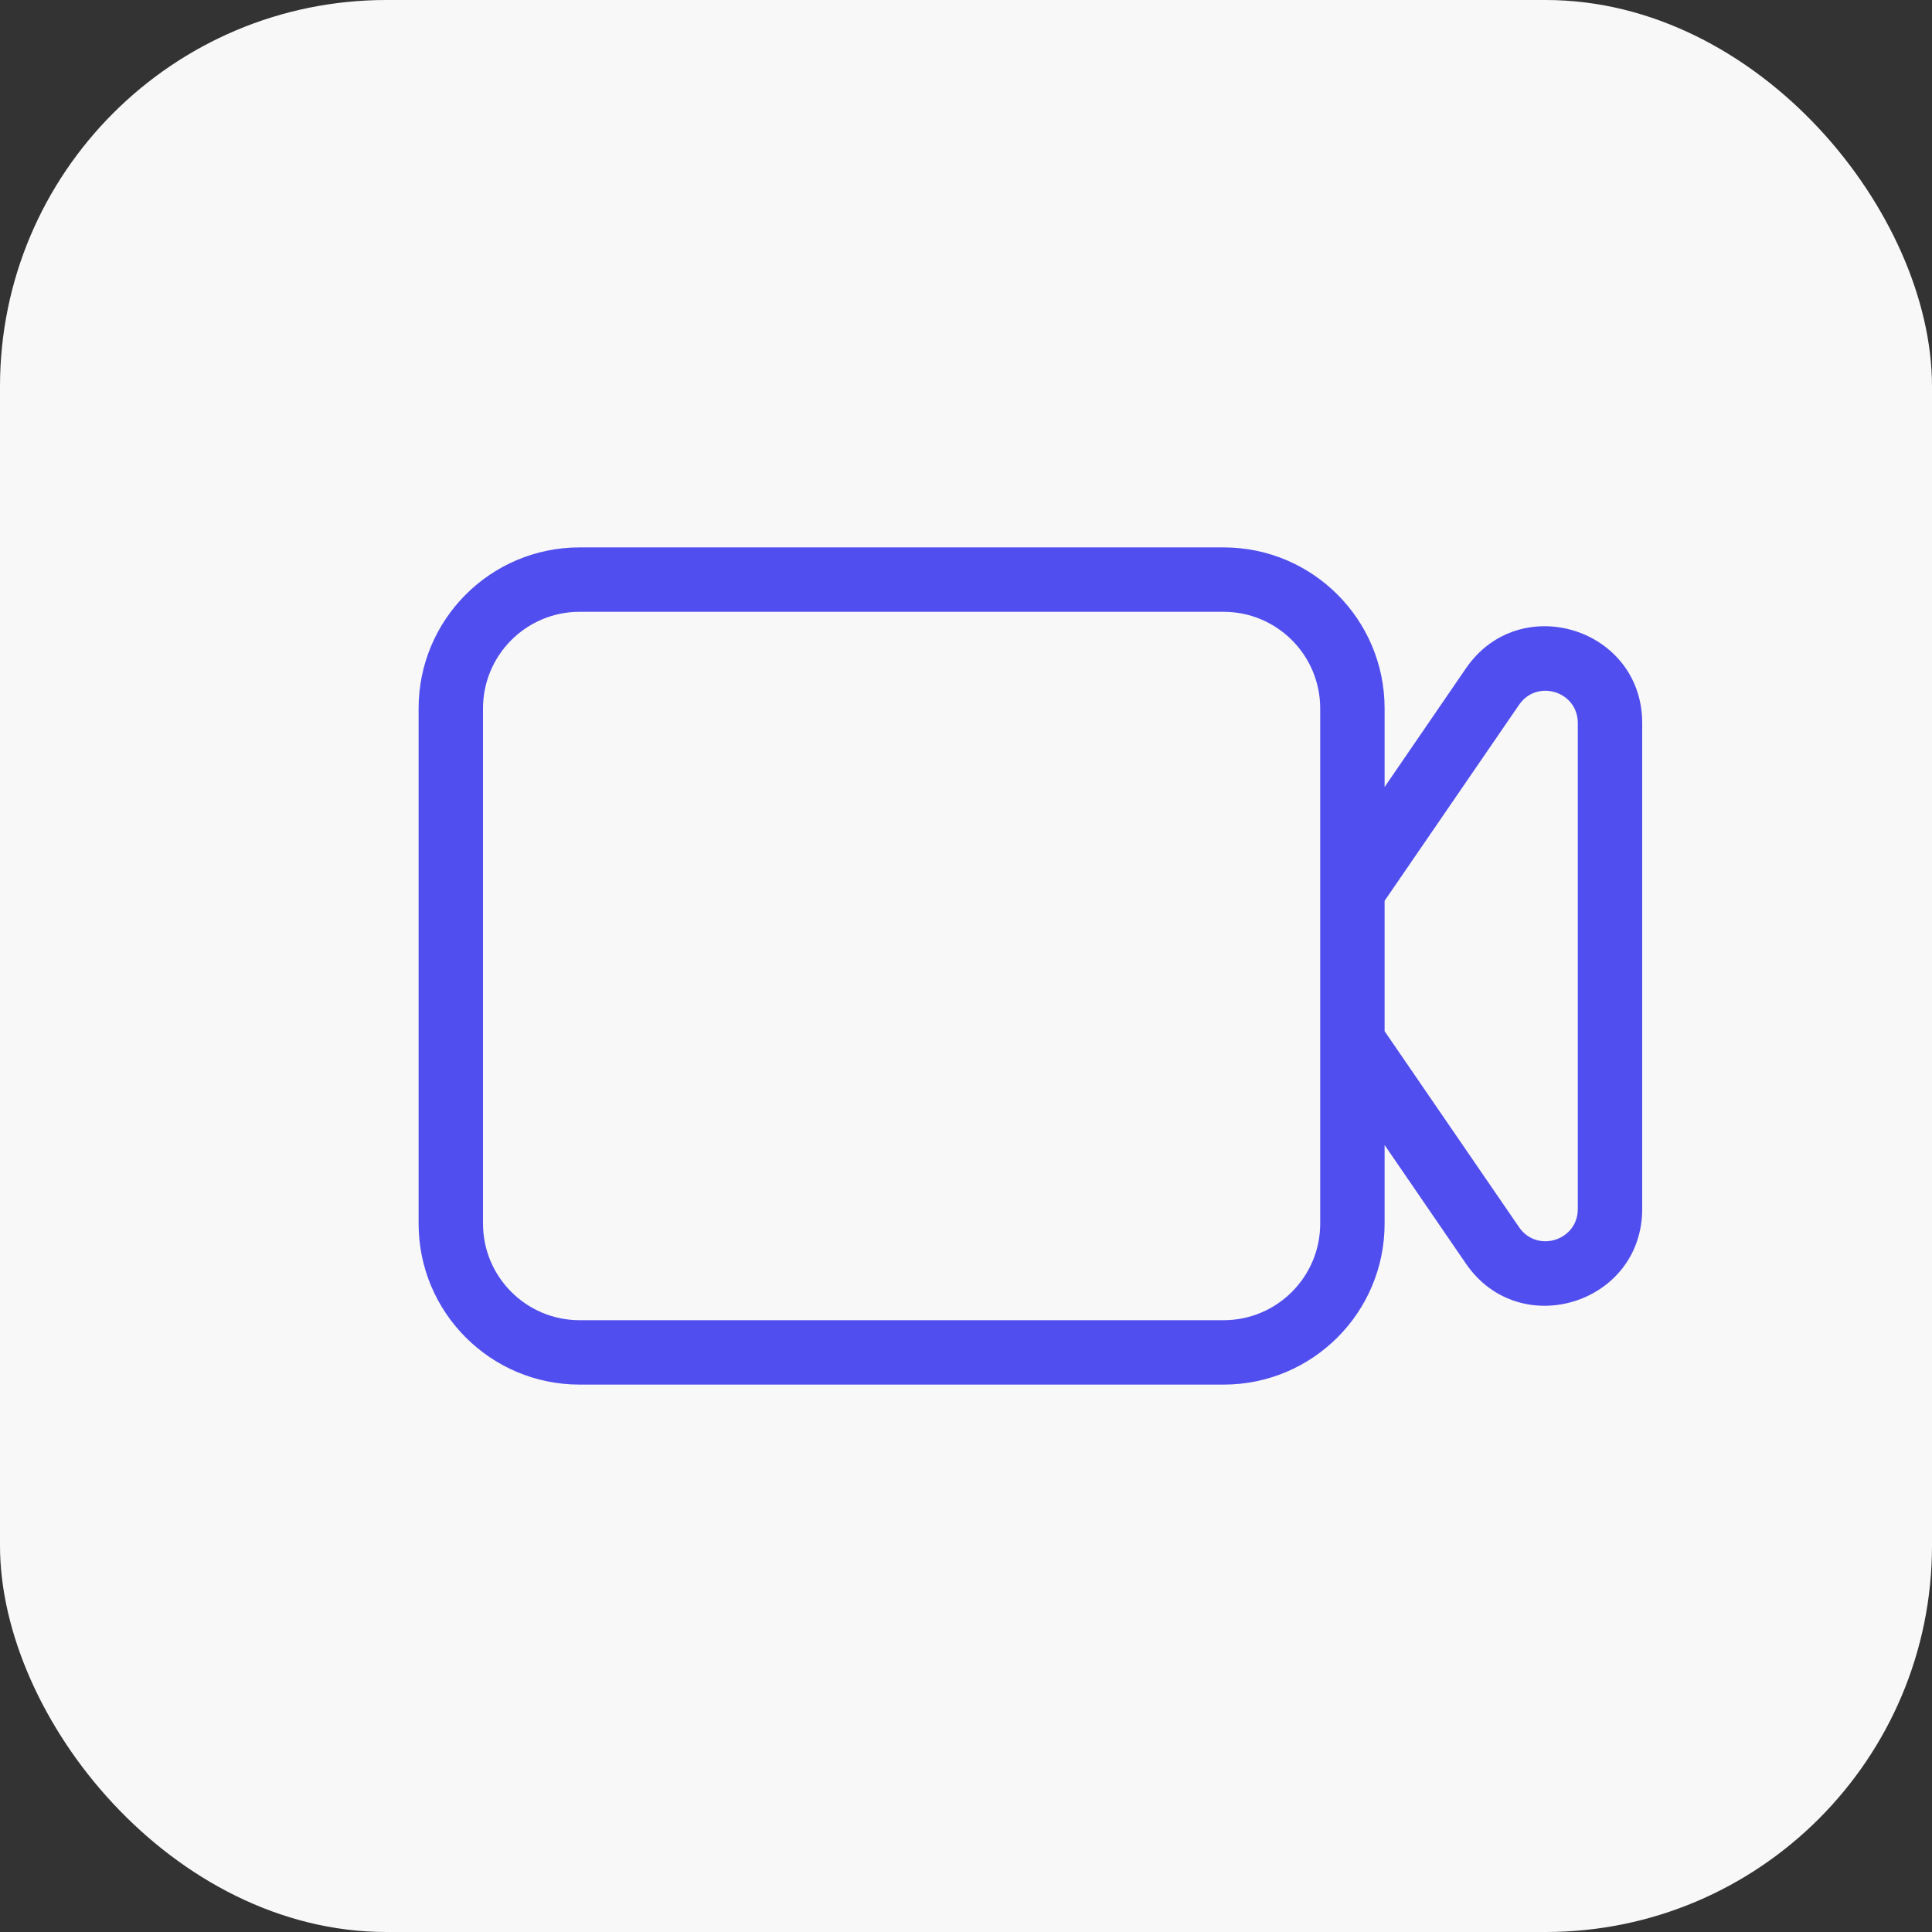 <svg width="30" height="30" viewBox="0 0 30 30" fill="none" xmlns="http://www.w3.org/2000/svg">
<rect x="0" y="0" width="30" height="30" fill="#333333" stroke="none"/>
<rect width="30" height="30" rx="6" fill="#F8F8F8"/>
<path d="M23.175 19.339L22.763 19.622L23.175 19.339ZM23.175 10.661L22.763 10.378V10.378L23.175 10.661ZM7.5 11C7.5 10.172 8.172 9.5 9 9.5V8.5C7.619 8.5 6.5 9.619 6.5 11H7.5ZM7.5 19V11H6.5V19H7.5ZM9 20.5C8.172 20.5 7.5 19.828 7.5 19H6.5C6.5 20.381 7.619 21.5 9 21.5V20.5ZM19 20.5H9V21.5H19V20.5ZM20.5 19C20.5 19.828 19.828 20.5 19 20.5V21.5C20.381 21.5 21.5 20.381 21.5 19H20.5ZM20.5 11V19H21.5V11H20.5ZM19 9.5C19.828 9.5 20.5 10.172 20.5 11H21.5C21.5 9.619 20.381 8.5 19 8.5V9.5ZM9 9.5H19V8.5H9V9.5ZM24.5 11.227V18.773H25.5V11.227H24.5ZM23.588 19.056L21.412 15.884L20.588 16.449L22.763 19.622L23.588 19.056ZM21.412 14.116L23.588 10.944L22.763 10.378L20.588 13.551L21.412 14.116ZM24.5 18.773C24.5 19.265 23.866 19.461 23.588 19.056L22.763 19.622C23.596 20.837 25.5 20.247 25.5 18.773H24.5ZM25.5 11.227C25.5 9.753 23.596 9.163 22.763 10.378L23.588 10.944C23.866 10.539 24.5 10.735 24.5 11.227H25.5Z" fill="#514EEF"/>
</svg>
